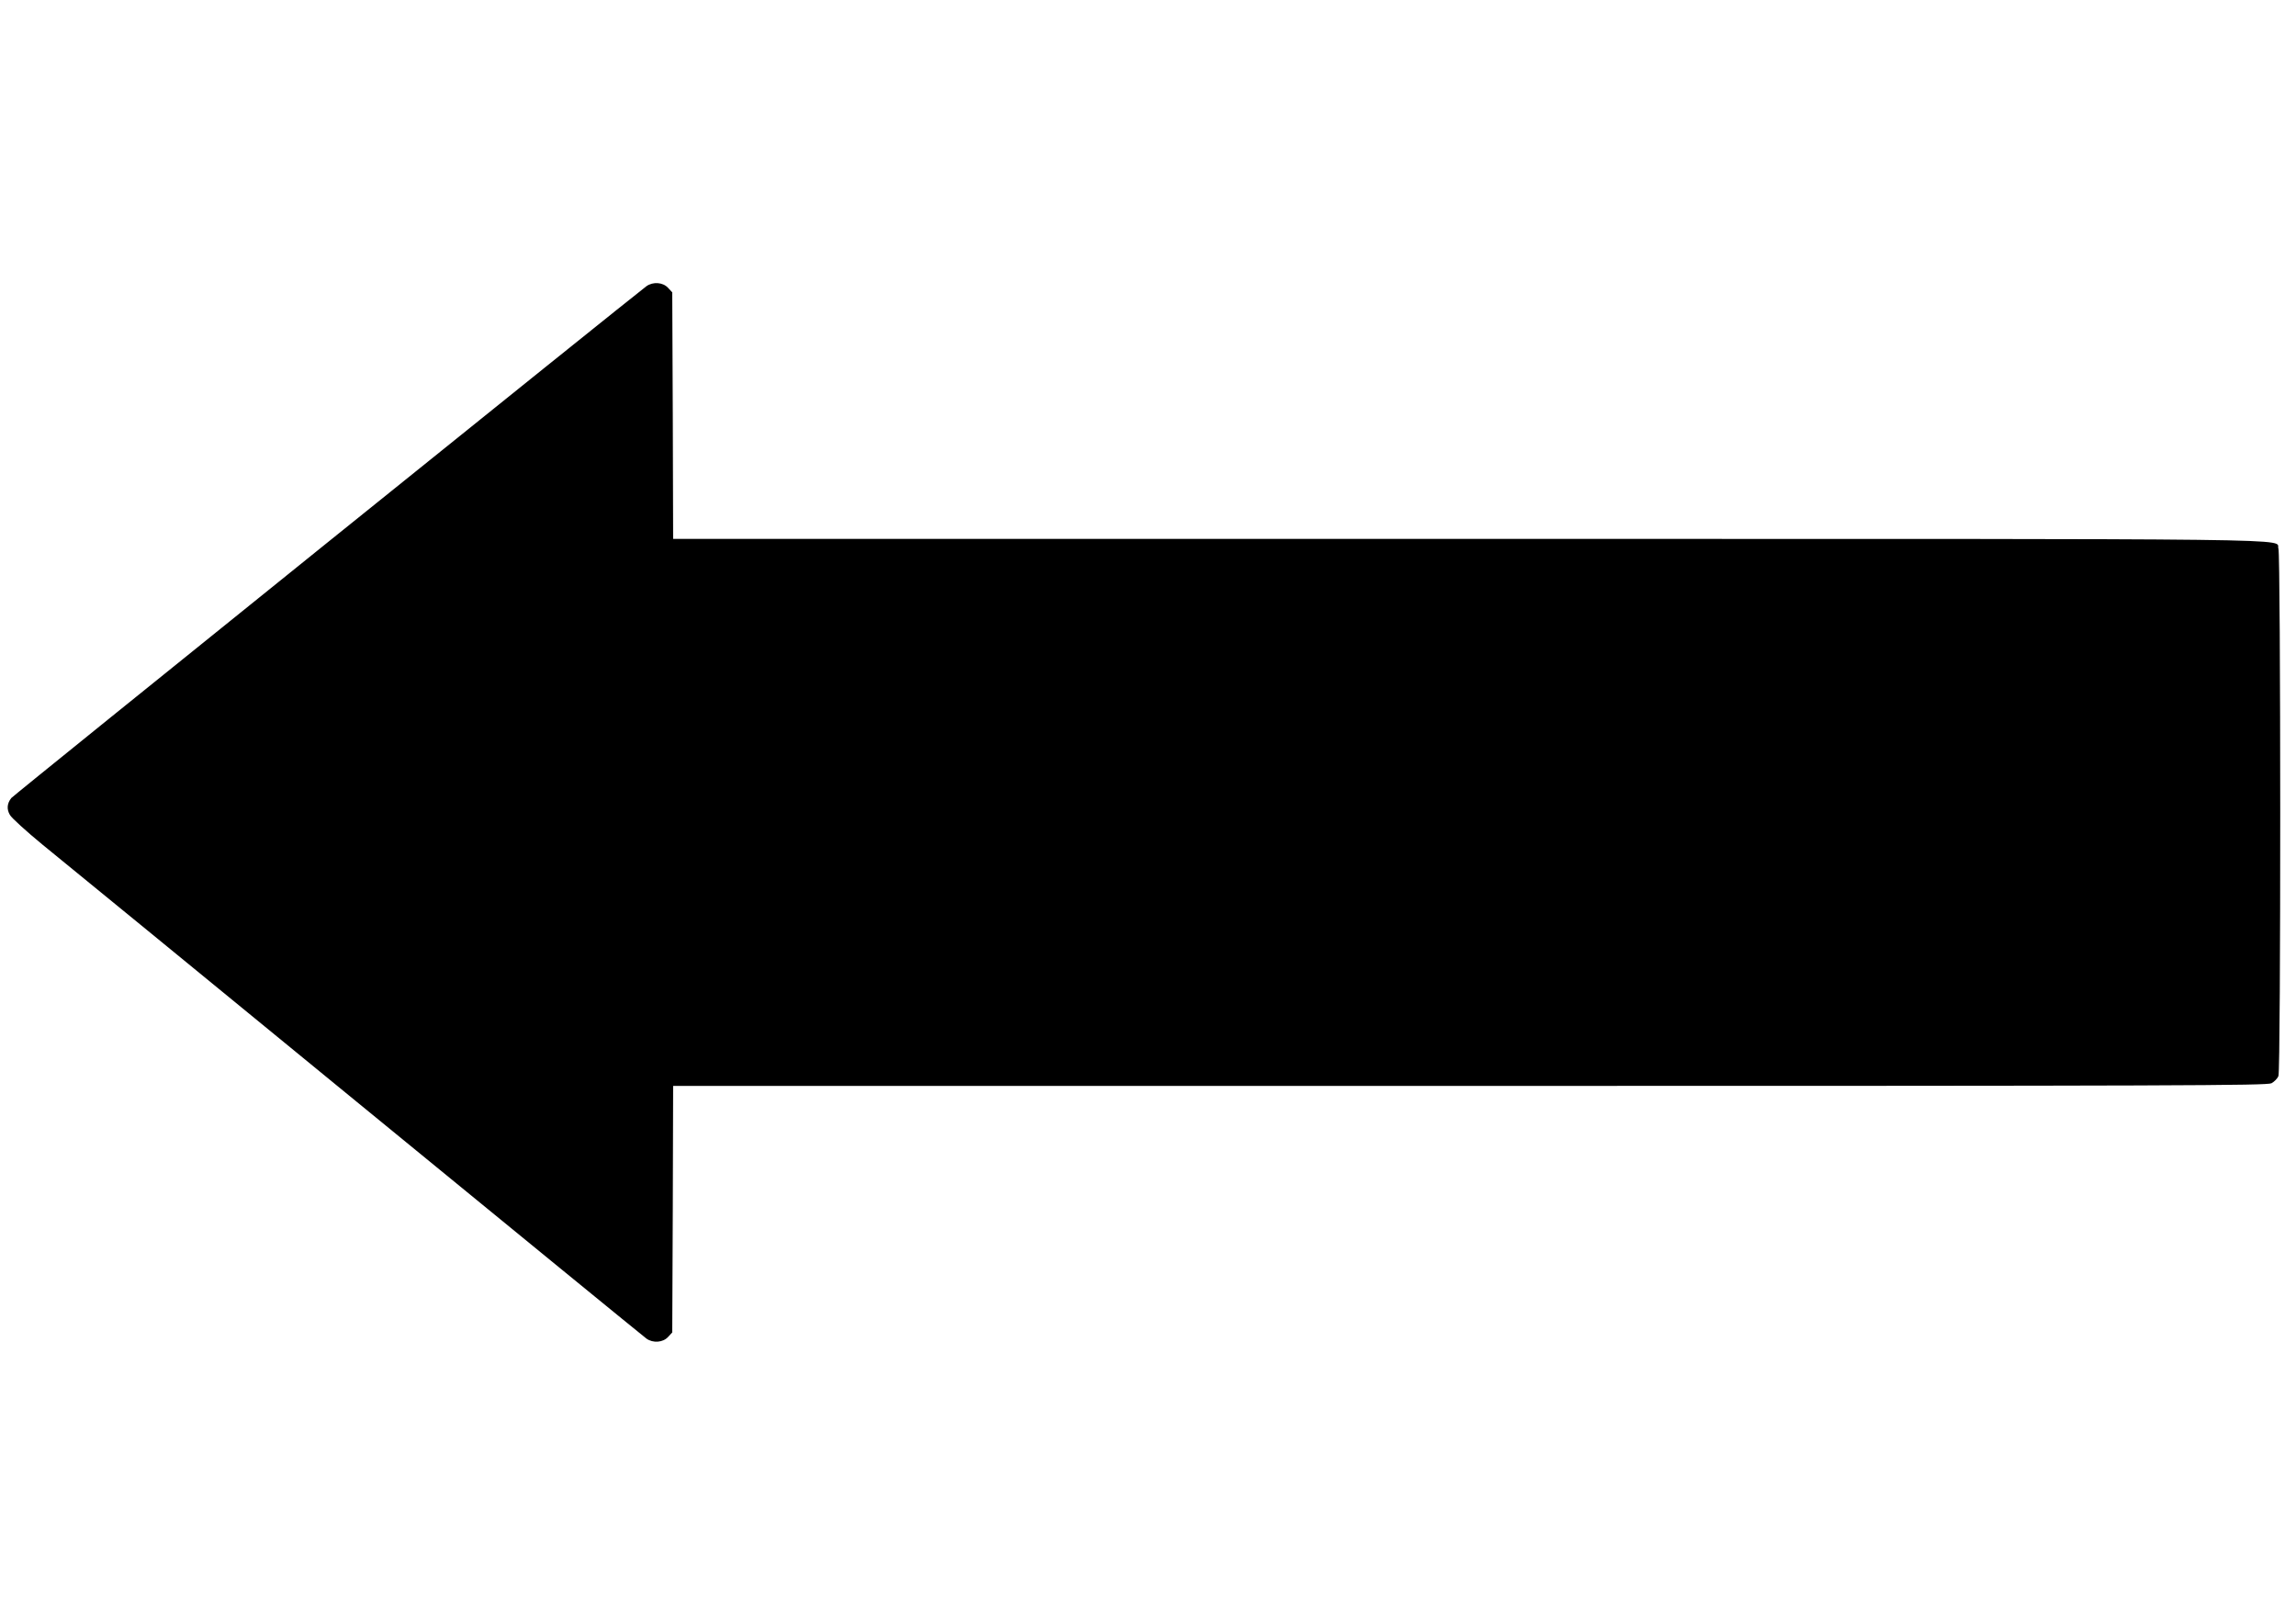 <?xml version="1.0" encoding="UTF-8"?>
<!DOCTYPE svg PUBLIC "-//W3C//DTD SVG 1.1//EN" "http://www.w3.org/Graphics/SVG/1.1/DTD/svg11.dtd">
<!-- Creator: CorelDRAW -->
<svg xmlns="http://www.w3.org/2000/svg" xml:space="preserve" width="297mm" height="210mm" version="1.1" style="shape-rendering:geometricPrecision; text-rendering:geometricPrecision; image-rendering:optimizeQuality; fill-rule:evenodd; clip-rule:evenodd"
viewBox="0 0 29700 21000"
 xmlns:xlink="http://www.w3.org/1999/xlink"
 xmlns:xodm="http://www.corel.com/coreldraw/odm/2003">
 <defs>
  <style type="text/css">
   <![CDATA[
    .fil0 {fill:black;fill-rule:nonzero}
   ]]>
  </style>
 </defs>
 <g id="Layer_x0020_1">
  <g id="_3095959382544">
   <path class="fil0" d="M8640.81 3721.63l55.13 59.72 6.89 1594.16 4.6 1594.16 10293.1 0c11223.42,0 10419.45,-9.19 10472.28,126.33 29.86,80.4 32.16,6739.57 0,6819.96 -11.48,32.16 -52.83,73.51 -89.58,94.18 -62.02,29.86 -1116.37,34.46 -10371.21,34.46l-10304.59 0 -4.6 1594.16 -6.89 1594.15 -55.13 59.73c-66.61,71.2 -192.95,80.39 -277.94,20.67 -32.16,-22.97 -1715.9,-1398.91 -3744.2,-3059.68 -2028.3,-1660.77 -3859.06,-3160.74 -4070.38,-3330.73 -209.04,-172.28 -399.69,-344.56 -420.36,-383.61 -43.65,-73.51 -36.75,-149.31 18.37,-218.22 25.27,-34.46 8099.42,-6537.42 8216.57,-6620.12 84.99,-59.72 211.33,-50.53 277.94,20.68z"/>
  </g>
 </g>
</svg>
